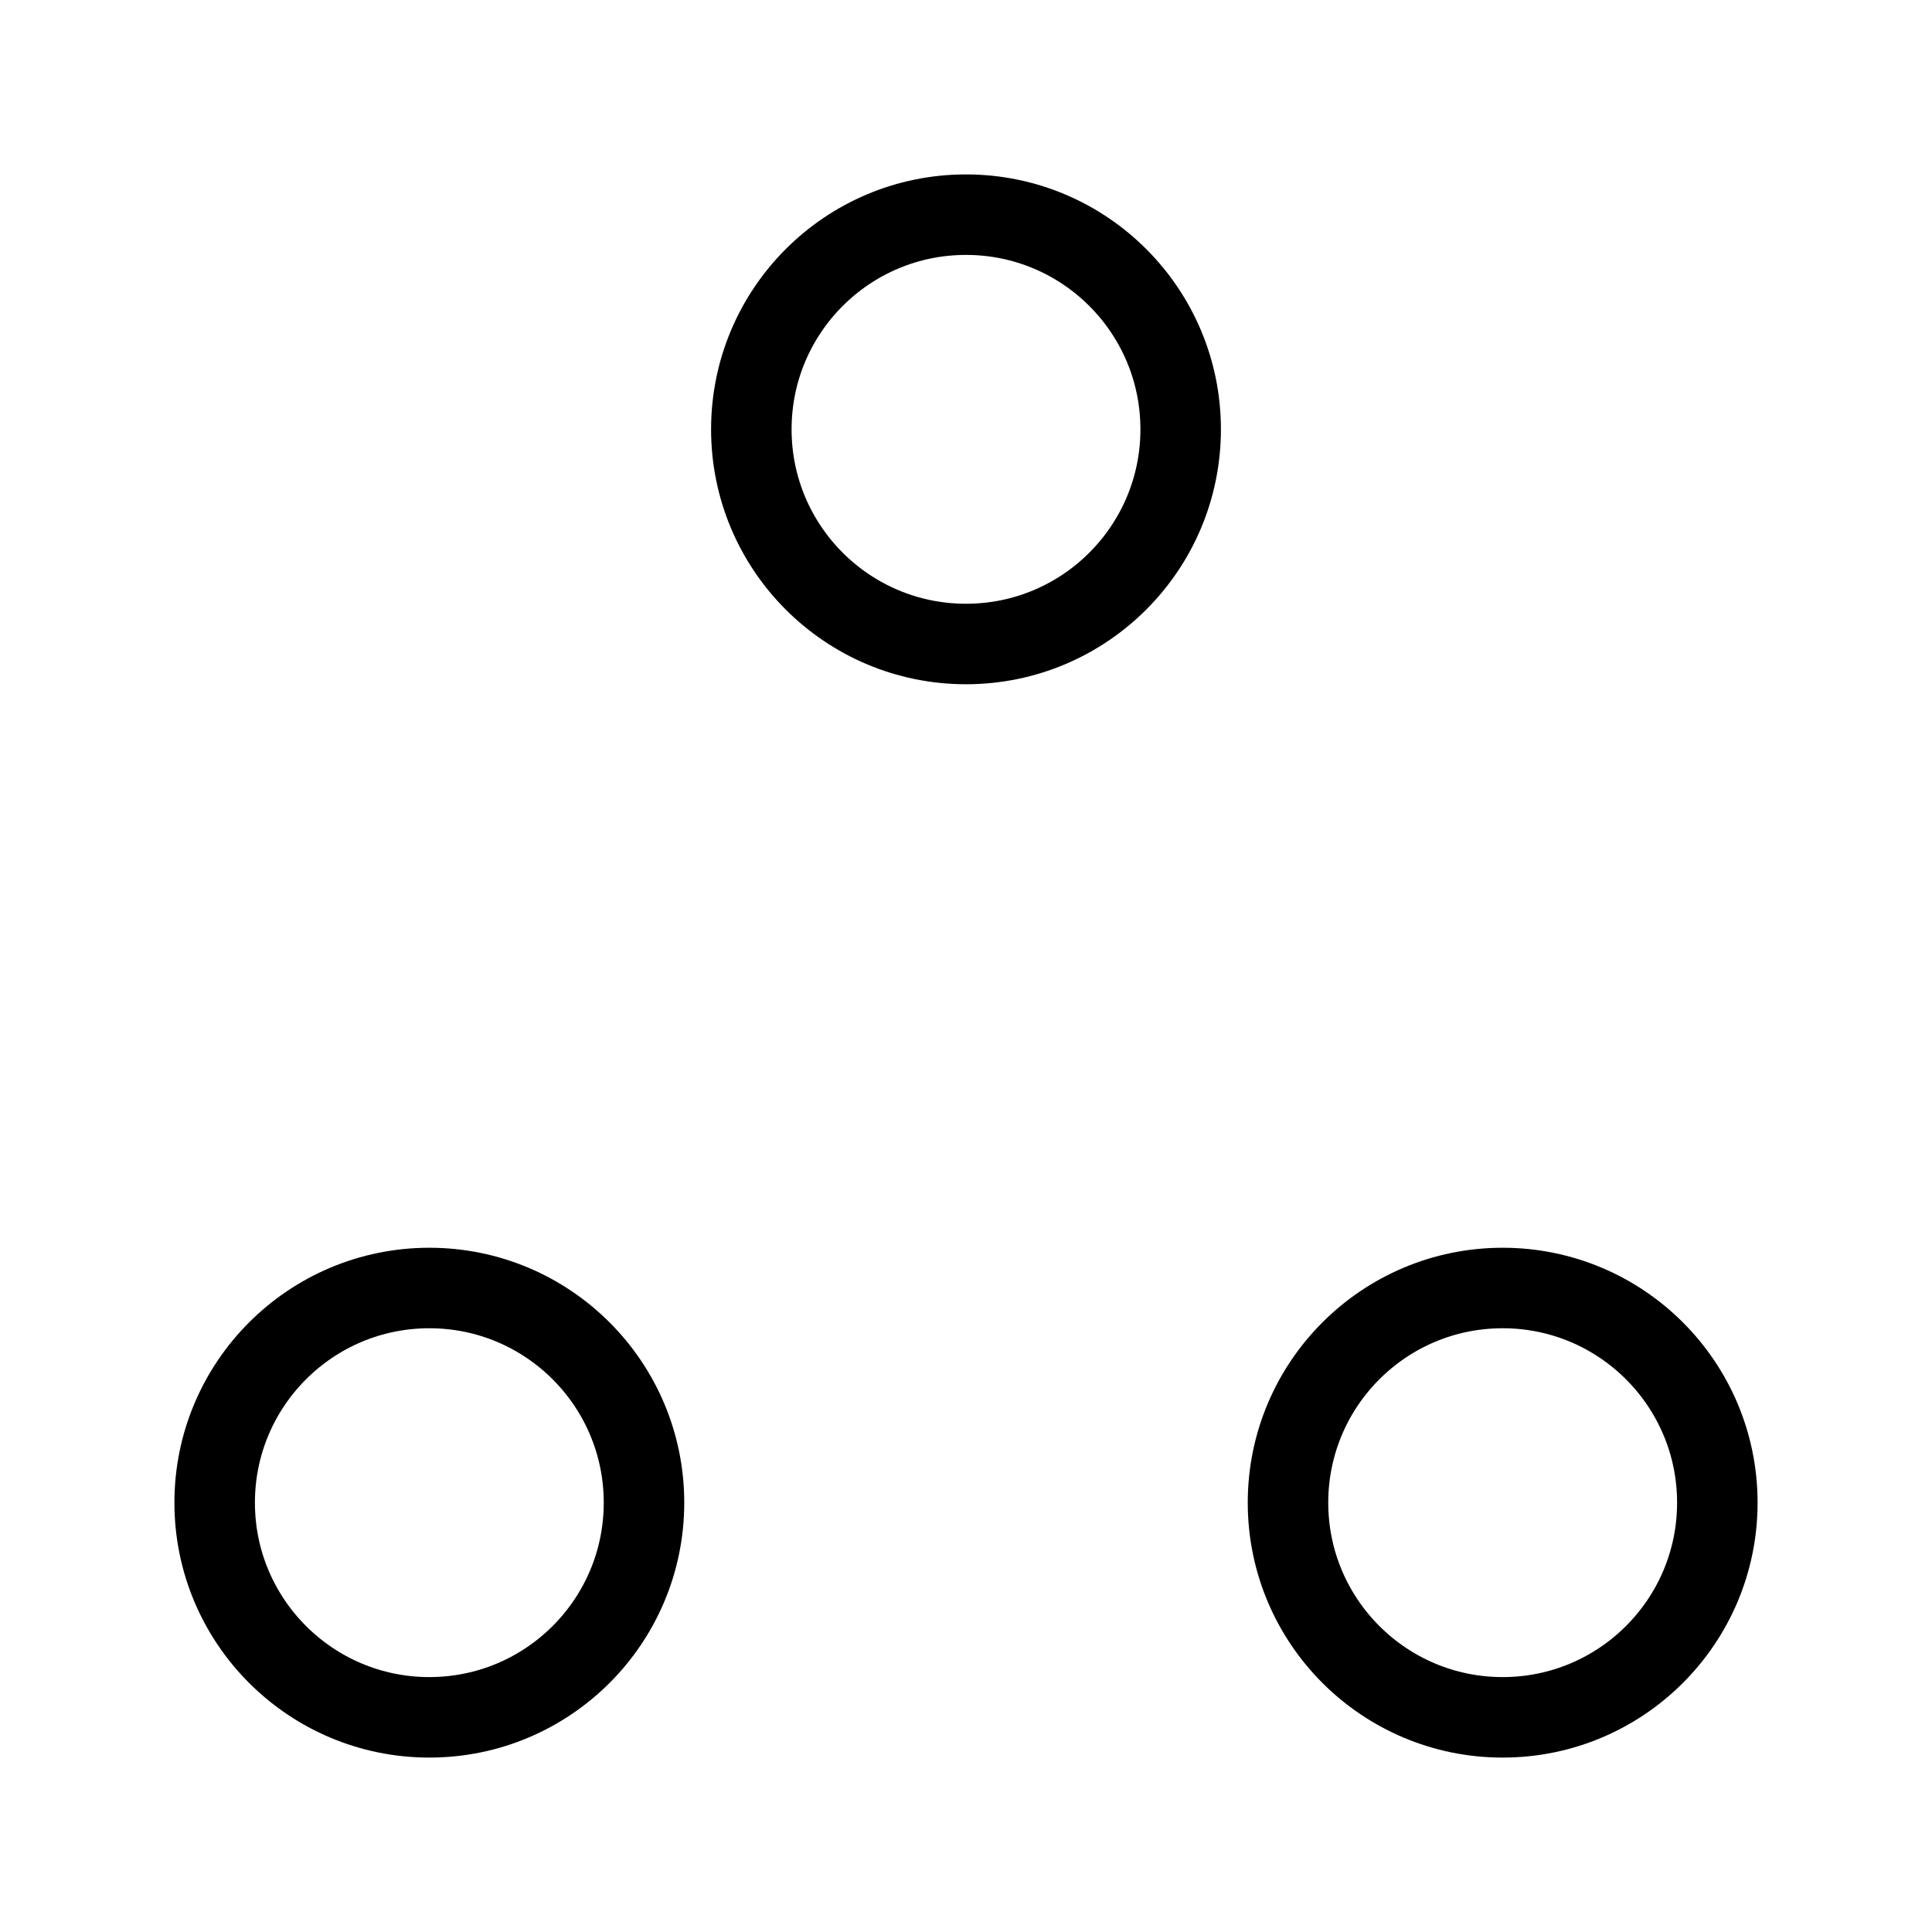 <?xml version="1.0" encoding="UTF-8"?>
<svg viewBox="0 0 36 36" version="1.1" xmlns="http://www.w3.org/2000/svg" xmlns:xlink="http://www.w3.org/1999/xlink">
    <g id="tri" stroke="none" stroke-width="1" fill="none" fill-rule="evenodd">
        <circle stroke="currentColor" stroke-width="1.5" cx="18" cy="8" r="4"></circle>
        <circle  stroke="currentColor" stroke-width="1.5" cx="28" cy="28" r="4"></circle>
        <circle stroke="currentColor" stroke-width="1.5" cx="8" cy="28" r="4"></circle>
    </g>
</svg>